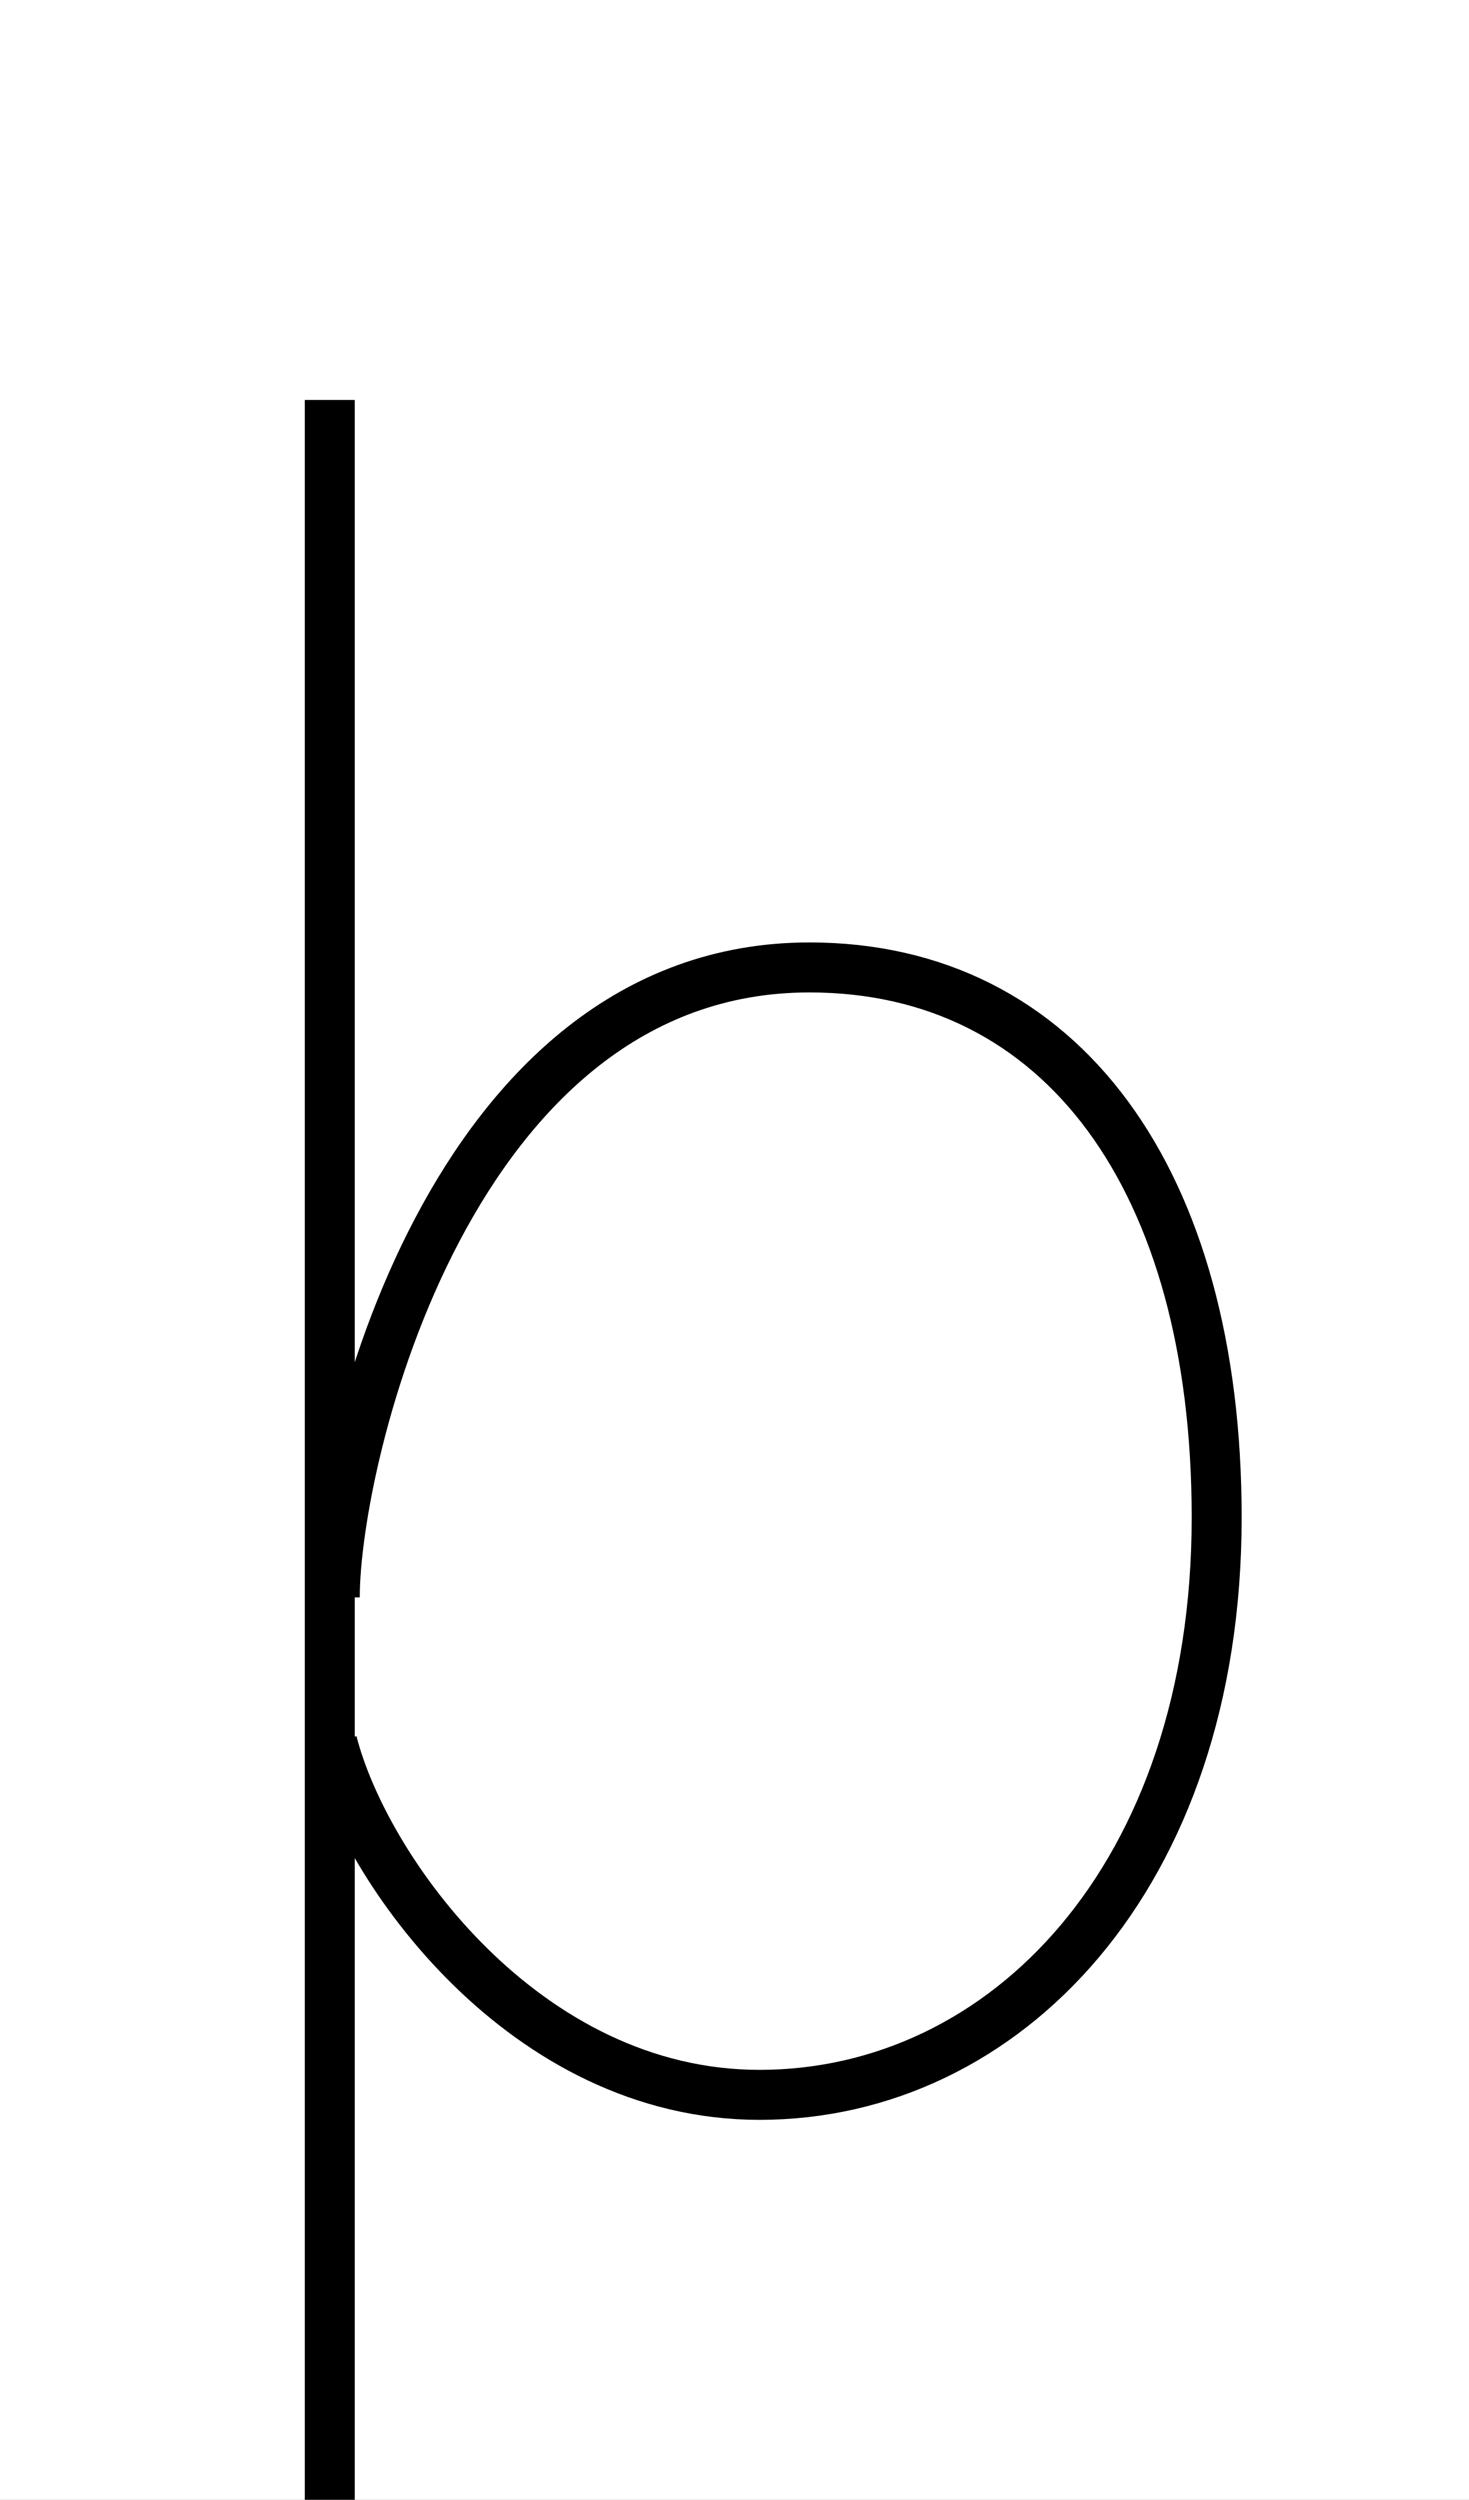 <?xml version='1.0' encoding='utf8'?>
<svg viewBox="0.0 -6.0 29.4 50.0" version="1.1" xmlns="http://www.w3.org/2000/svg">
<rect x="0.0" y="-6.0" width="29.4" height="50.0" fill="#808080" stroke="none"/>
<rect x="-1000" y="-1000" width="2000" height="2000" stroke="white" fill="white"/>
<g style="fill:white;stroke:#000000;  stroke-width:1">
<path d="M 6.6 -36.0 L 6.6 7.2 M 6.7 -12.05 C 6.7 -14.85 9.0 -24.65 16.2 -24.65 C 21.25 -24.65 24.35 -20.4 24.35 -13.65 C 24.35 -6.45 20.1 -2.1 15.2 -2.1 C 10.5 -2.1 7.3 -6.6 6.65 -9.15" transform="translate(0.0 38.0)" />
</g>
</svg>